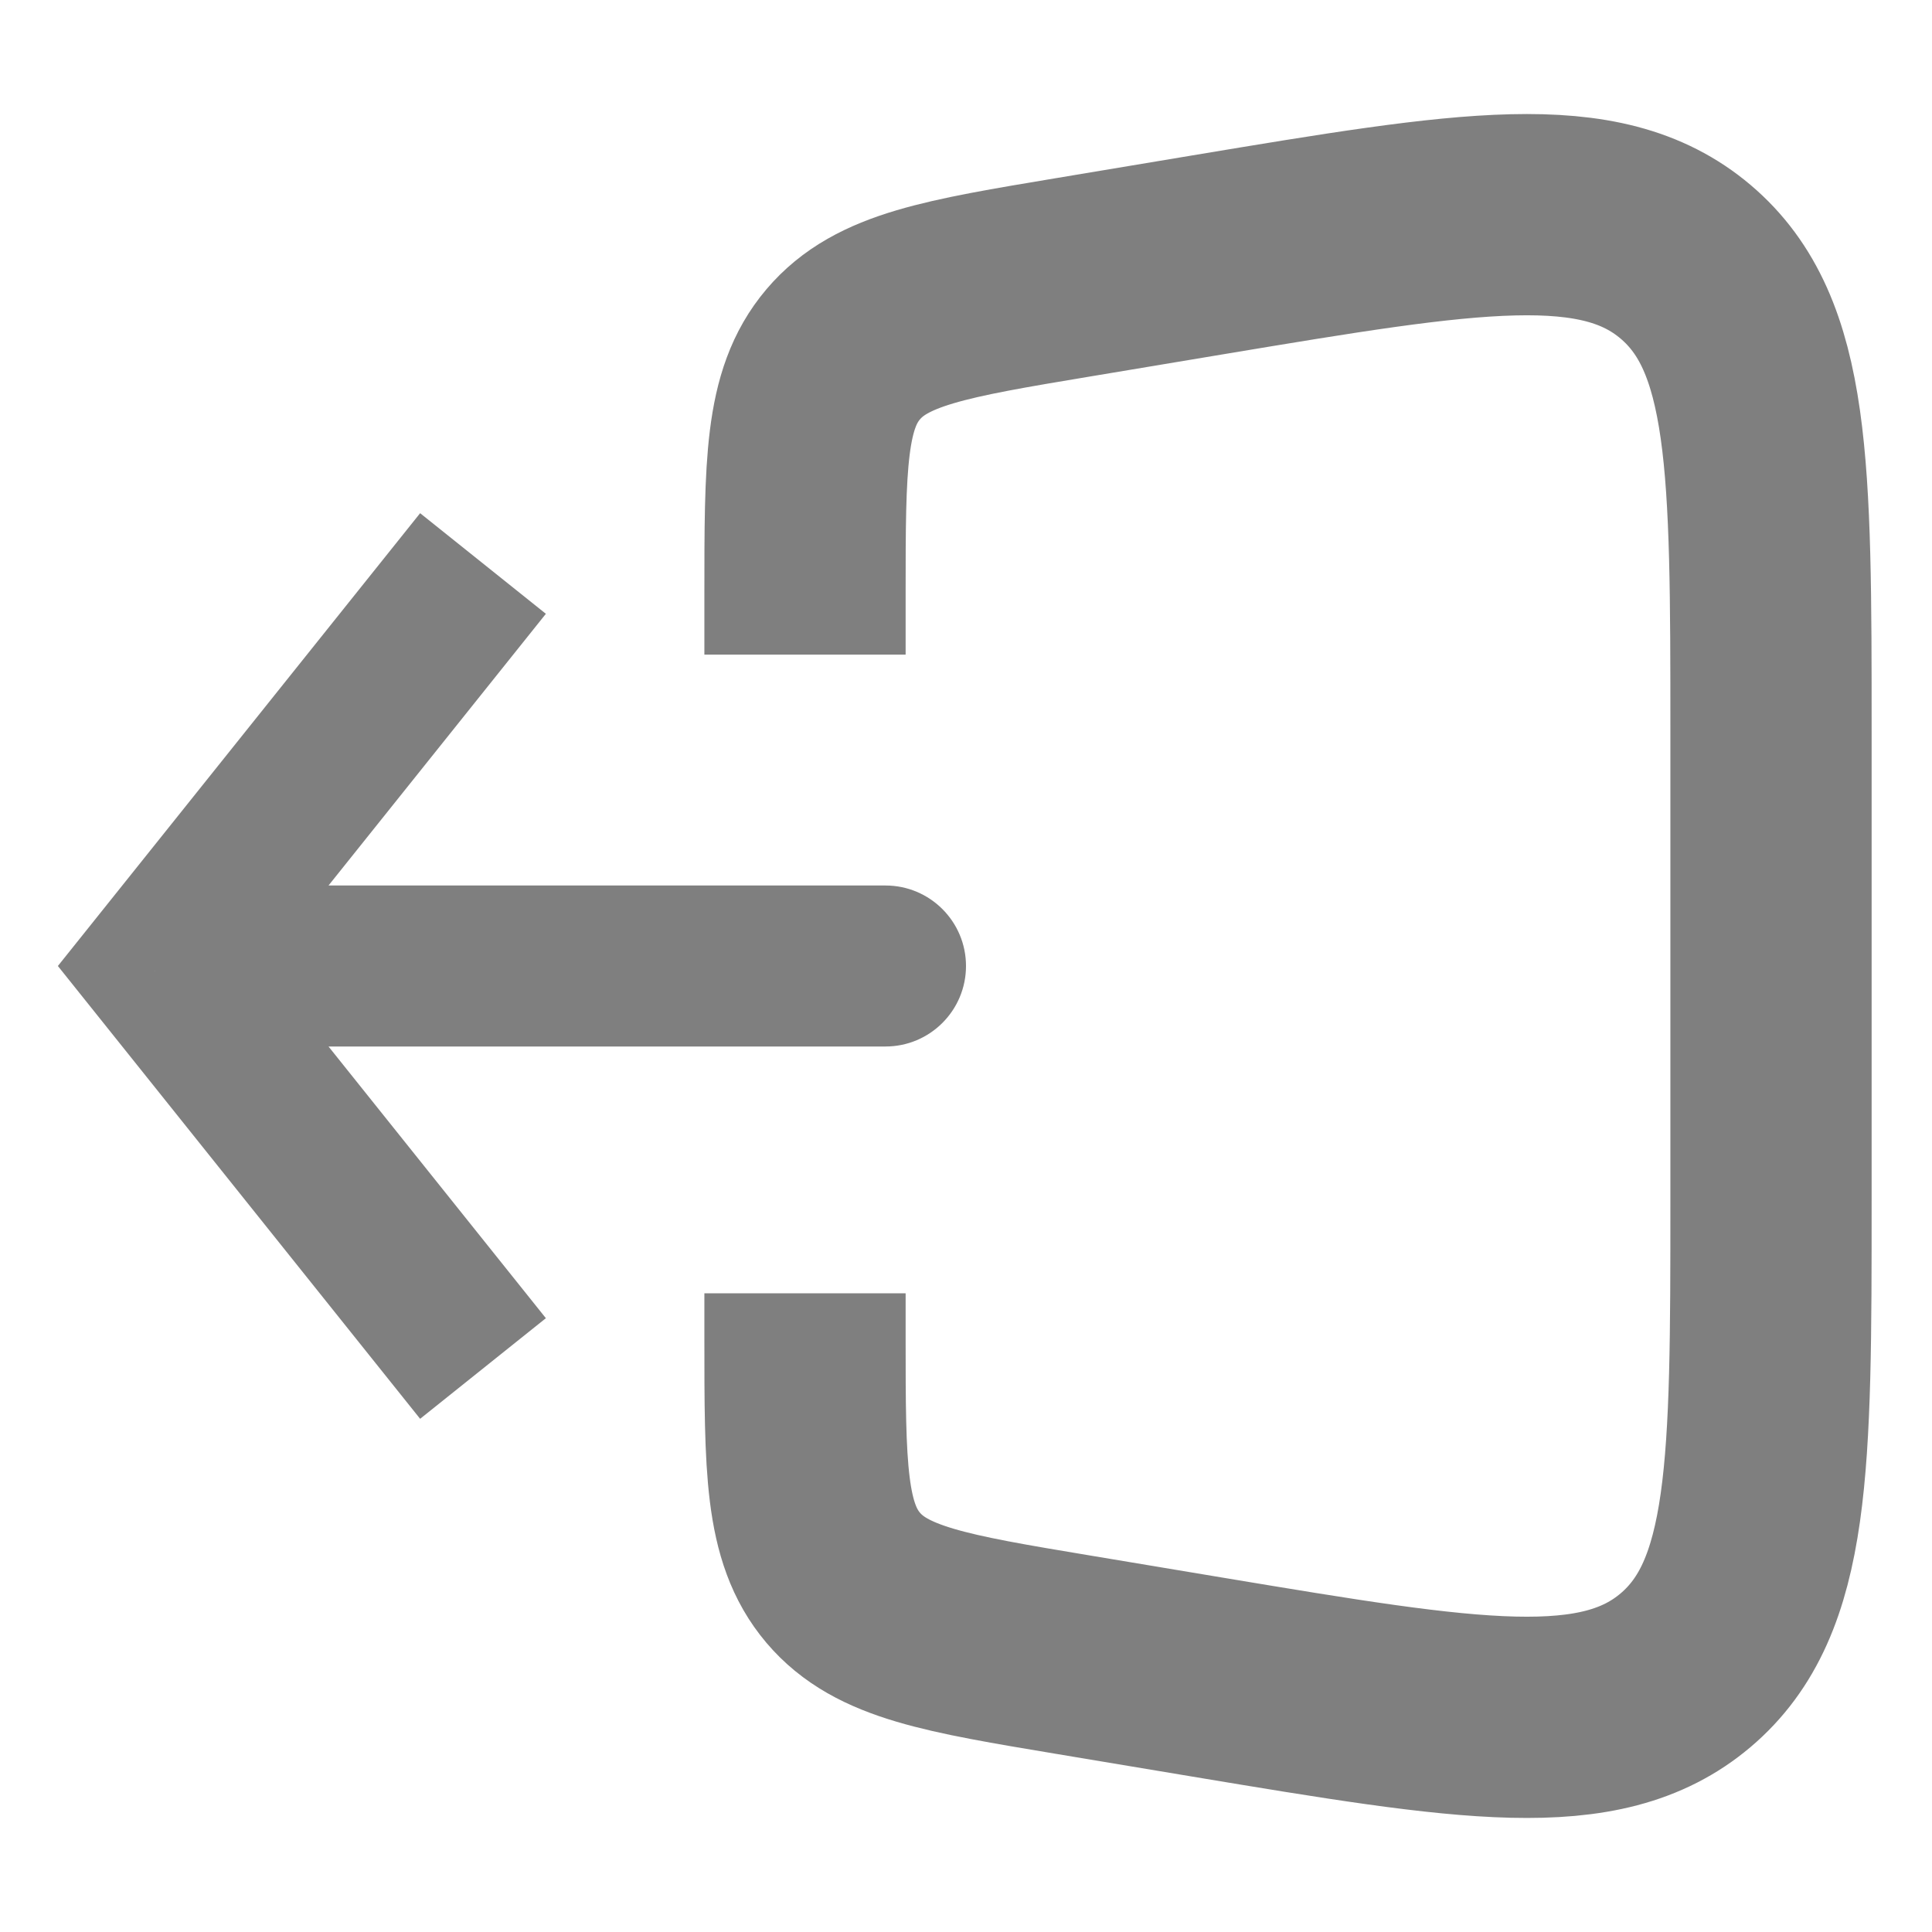 <svg width="24" height="24" viewBox="0 0 24 24" fill="none" xmlns="http://www.w3.org/2000/svg"><path d="M2 12L1.219 11.375L0.719 12L1.219 12.625L2 12ZM11 13C11.552 13 12 12.552 12 12C12 11.448 11.552 11 11 11V13ZM5.219 6.375L1.219 11.375L2.781 12.625L6.781 7.625L5.219 6.375ZM1.219 12.625L5.219 17.625L6.781 16.375L2.781 11.375L1.219 12.625ZM2 13H11V11H2V13Z" fill="currentColor" fill-opacity="0.5"/><path d="M10 8.132V7.389C10 5.77 10 4.961 10.474 4.402C10.948 3.842 11.746 3.709 13.342 3.443L15.014 3.164C18.257 2.624 19.878 2.354 20.939 3.252C22 4.151 22 5.795 22 9.083V14.917C22 18.205 22 19.849 20.939 20.748C19.878 21.646 18.257 21.376 15.014 20.836L13.342 20.557C11.746 20.291 10.948 20.158 10.474 19.599C10 19.039 10 18.23 10 16.611V16.066" stroke="currentColor" stroke-opacity="0.5" stroke-width="2.5"/></svg>
